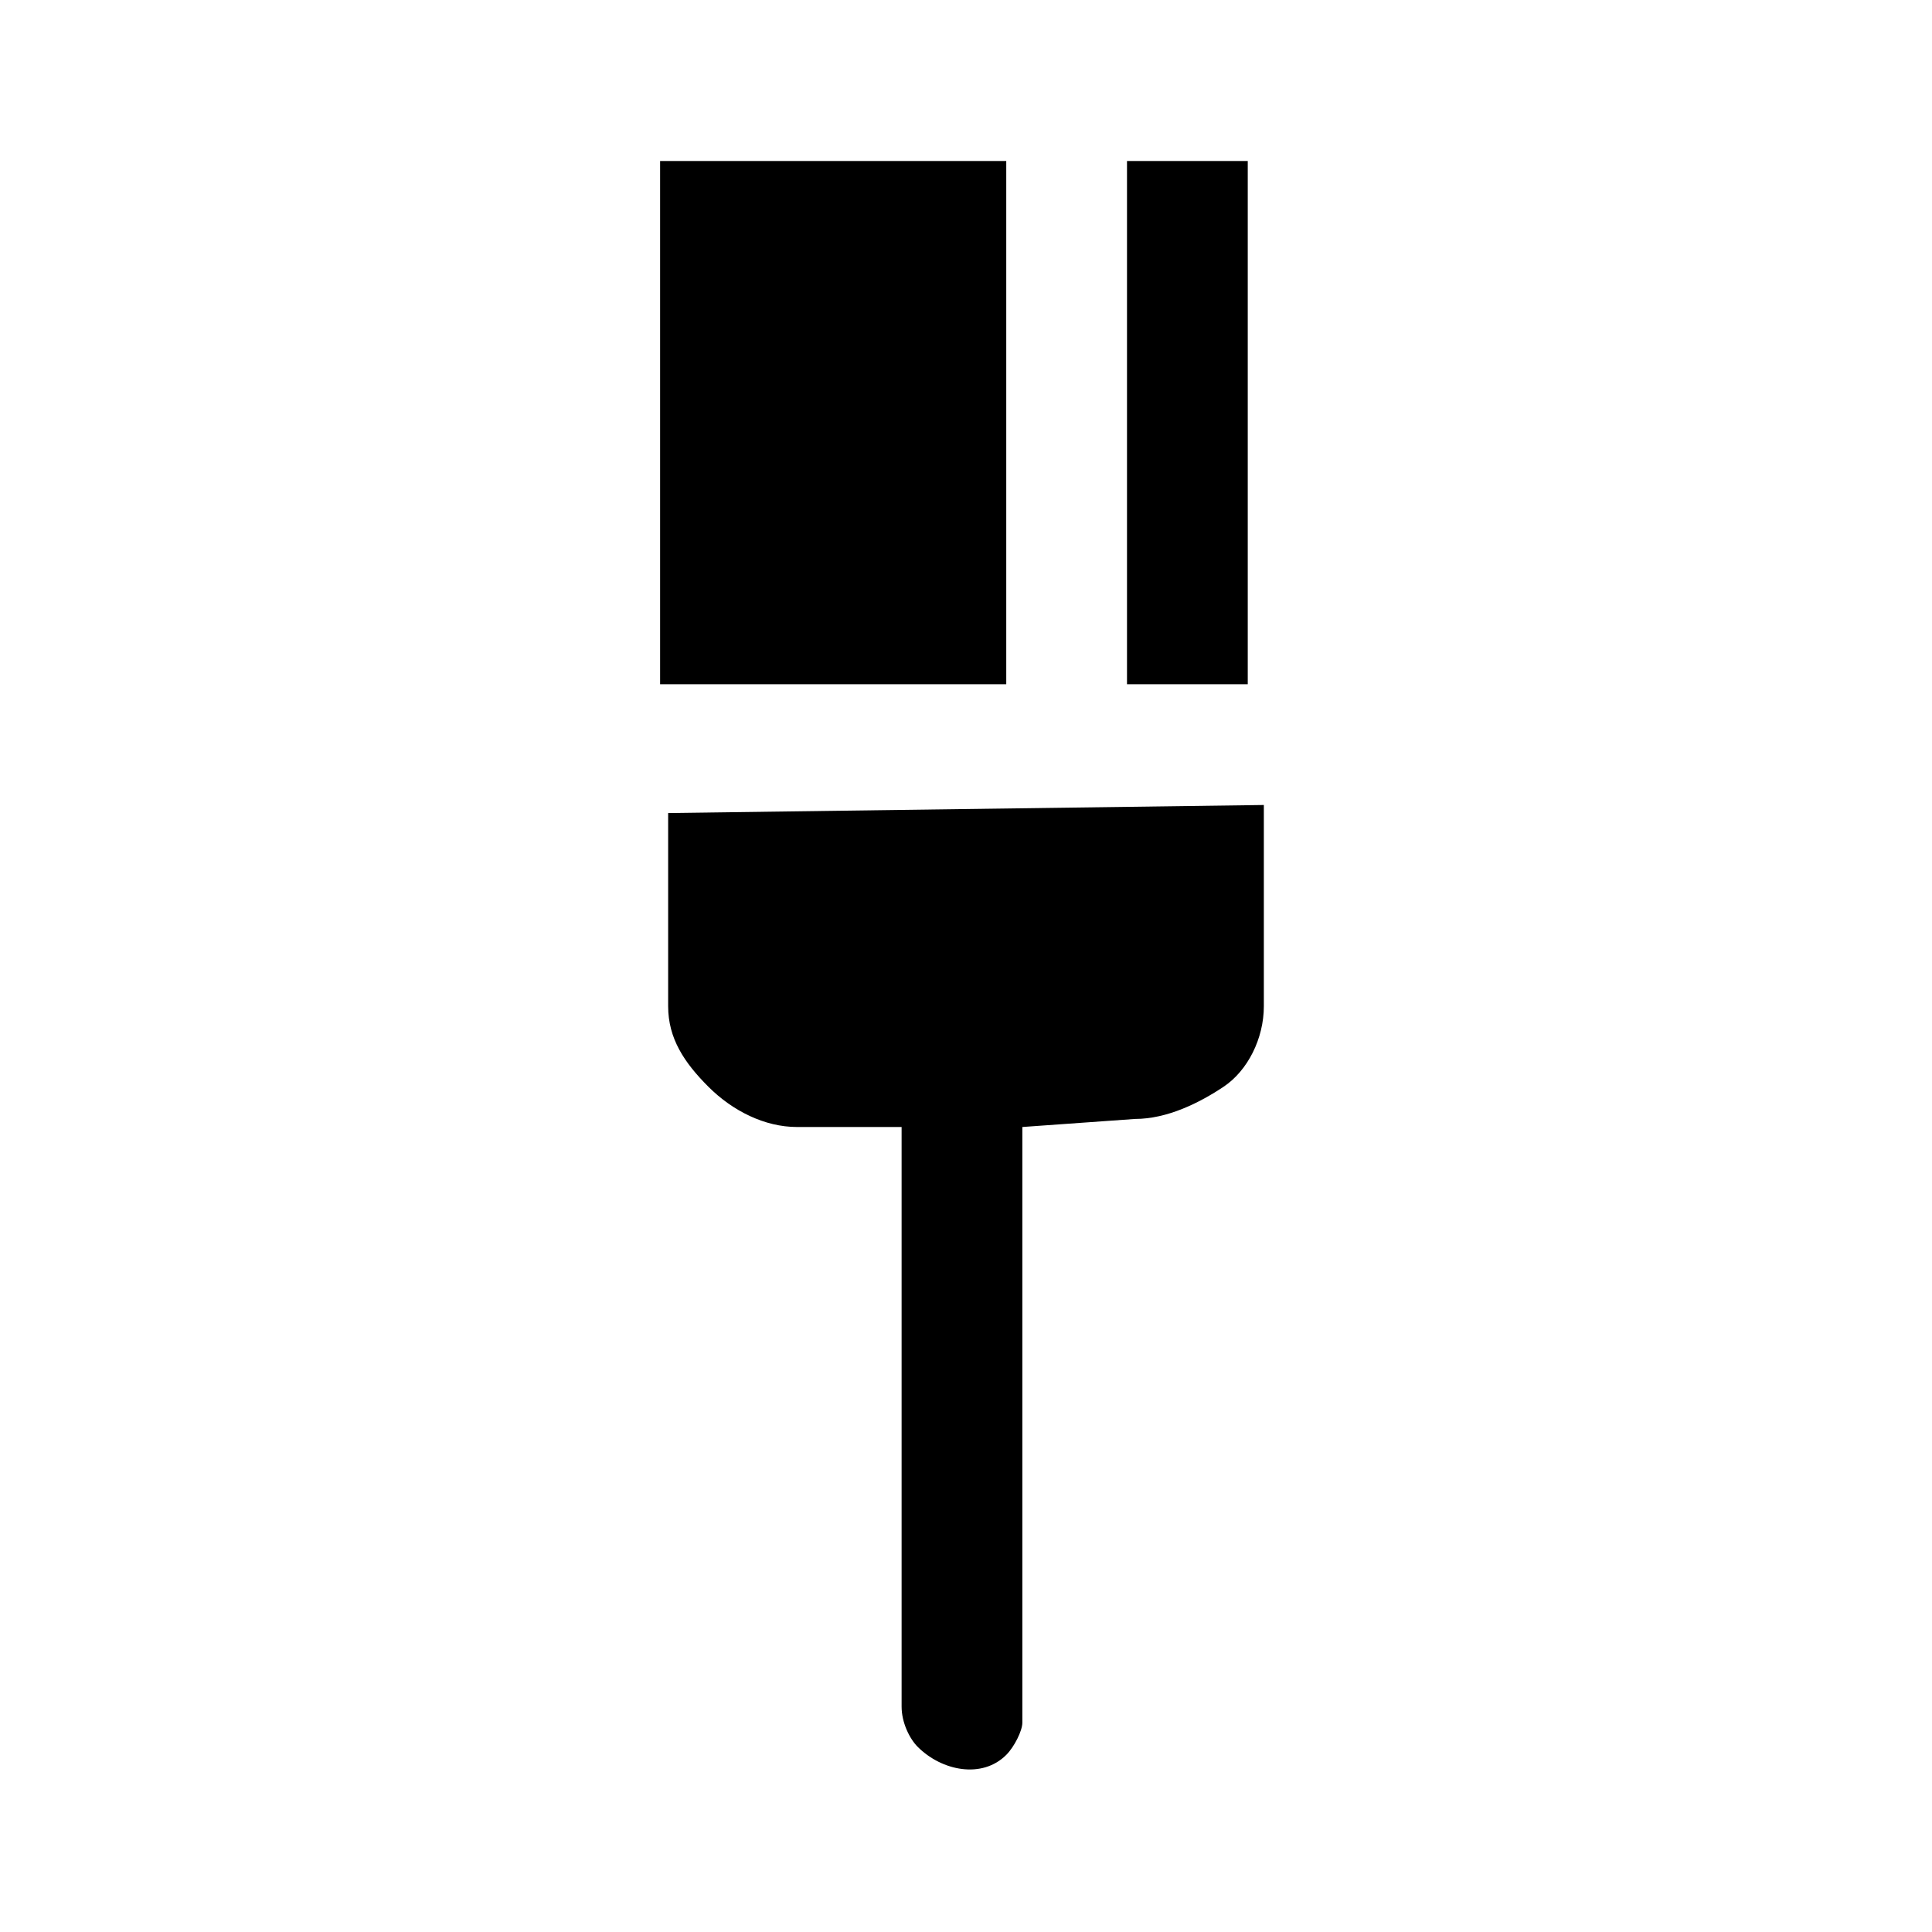 <?xml version="1.0" encoding="utf-8"?>
<!-- Generator: Adobe Illustrator 20.1.0, SVG Export Plug-In . SVG Version: 6.00 Build 0)  -->
<svg version="1.1" id="Layer_1" xmlns="http://www.w3.org/2000/svg" xmlns:xlink="http://www.w3.org/1999/xlink" x="0px" y="0px"
	 viewBox="0 0 24 24" style="enable-background:new 0 0 24 24;" xml:space="preserve">
<style type="text/css">
	.st0{fill:none;}
</style>
<title>paint_brush</title>
<g id="EUXICONS">
	<g id="paint_brush">
		<path id="Combined-Shape" d="M8.3,10.1v2.4c0,0.4,0.2,0.7,0.5,1C9.1,13.8,9.5,14,9.9,14h1.3v7.2l0,0c0,0.2,0.1,0.4,0.2,0.5
			c0.3,0.3,0.8,0.4,1.1,0.1c0.1-0.1,0.2-0.3,0.2-0.4l0,0v-7.4l1.4-0.1c0.4,0,0.8-0.2,1.1-0.4c0.3-0.2,0.5-0.6,0.5-1v-2.5L8.3,10.1z
			 M14,2h1.5v6.5H14V2z M8.2,2h4.3v6.5H8.2V2z"/>
	</g>
	<rect class="st0" width="24" height="24"/>
</g>
</svg>
